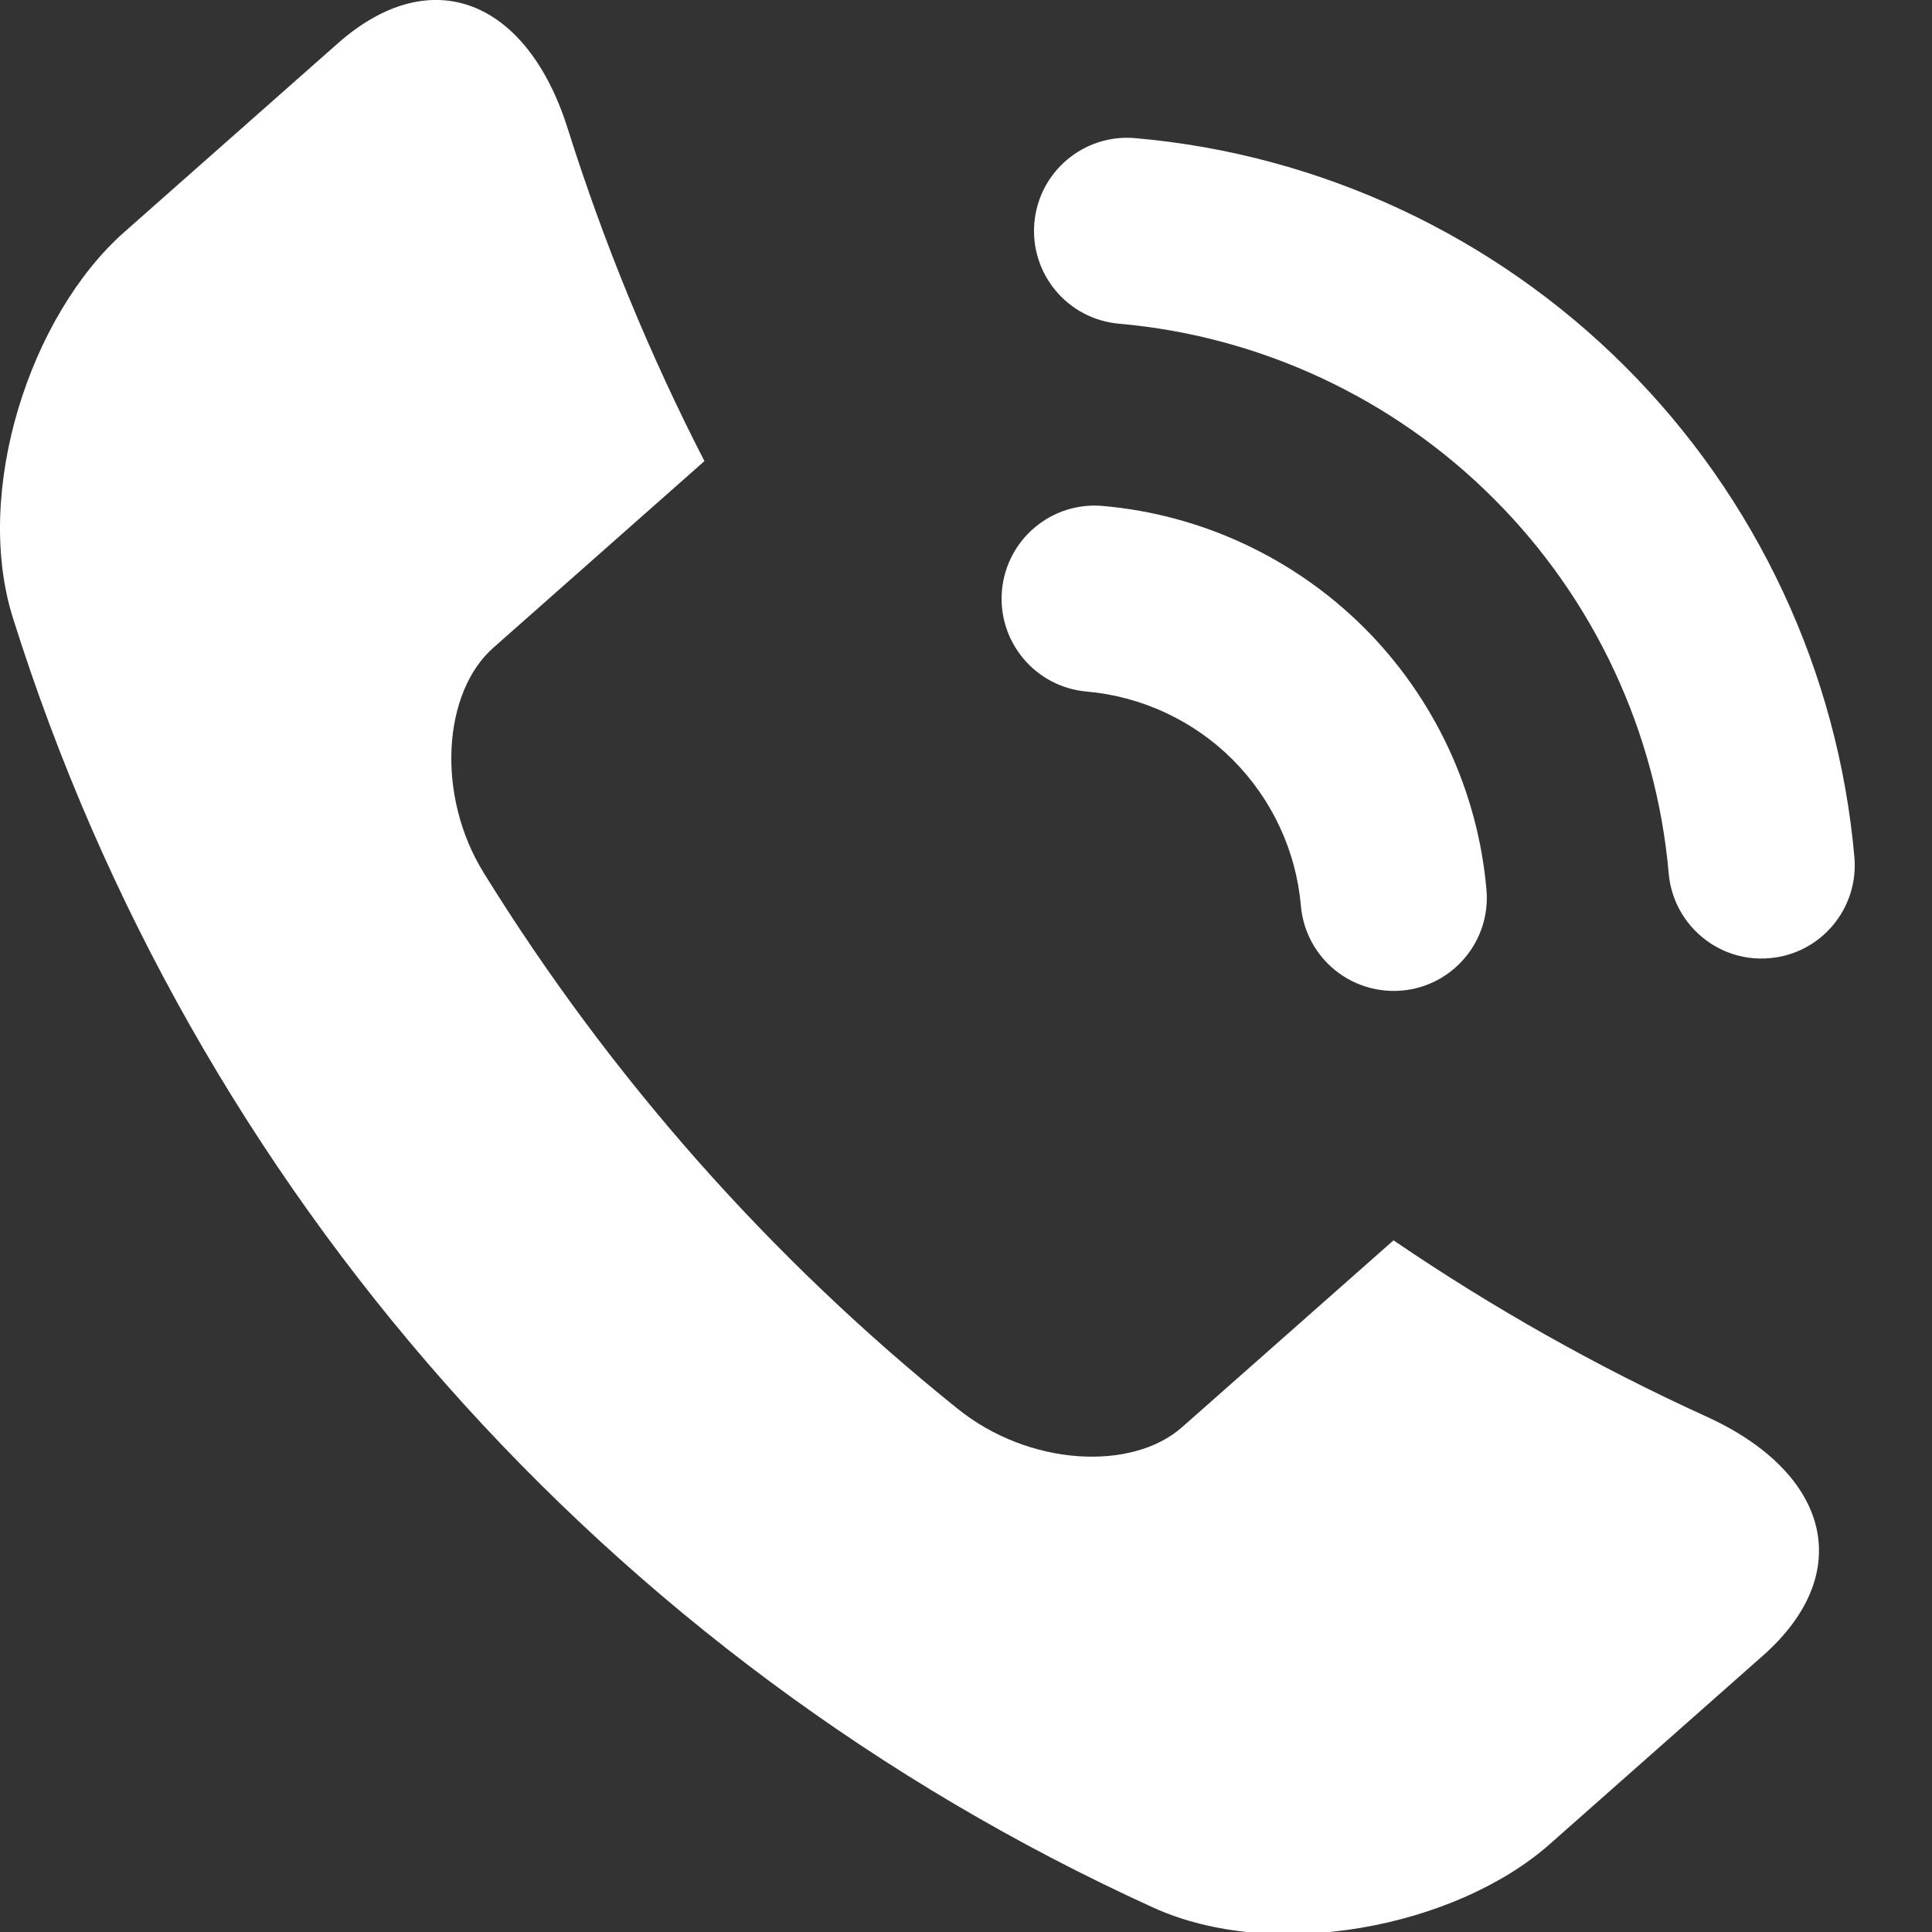 <?xml version="1.0" encoding="UTF-8"?>
<svg width="18px" height="18px" viewBox="0 0 18 18" version="1.1" xmlns="http://www.w3.org/2000/svg" xmlns:xlink="http://www.w3.org/1999/xlink">
    <rect x="0" y="0" width="18" height="18" fill="#333333" stroke="none"/>
    <!-- Generator: Sketch 42 (36781) - http://www.bohemiancoding.com/sketch -->
    <title>Fill 1</title>
    <desc>Created with Sketch.</desc>
    <defs></defs>
    <g id="Main-page" stroke="none" stroke-width="1" fill="none" fill-rule="evenodd">
        <g id="main/desktop" transform="translate(-374, -3214)" fill="#FFFFFF">
            <g id="Group-24" transform="translate(362, 3203)">
                <g id="Group-13">
                    <path d="M29.277,18.987 C29.126,17.265 28.369,15.643 27.145,14.419 C25.921,13.194 24.299,12.437 22.577,12.287 C22.1,12.245 21.679,12.598 21.637,13.075 C21.595,13.553 21.948,13.974 22.426,14.016 C23.742,14.131 24.982,14.71 25.917,15.646 C26.854,16.582 27.432,17.822 27.547,19.138 C27.566,19.35 27.659,19.537 27.798,19.676 C27.973,19.851 28.221,19.951 28.488,19.927 C28.965,19.886 29.318,19.465 29.277,18.987 M22.124,17.443 C22.636,17.488 23.12,17.713 23.485,18.078 C23.85,18.444 24.076,18.927 24.12,19.44 C24.139,19.651 24.232,19.839 24.371,19.978 C24.546,20.153 24.795,20.252 25.061,20.229 C25.538,20.187 25.891,19.766 25.849,19.289 C25.769,18.37 25.365,17.505 24.712,16.851 C24.059,16.199 23.194,15.794 22.275,15.714 C21.798,15.671 21.377,16.025 21.335,16.502 C21.293,16.979 21.646,17.401 22.124,17.443 M28.425,26.425 C27.763,27.011 27.1,27.596 26.438,28.182 C25.561,28.957 23.868,29.287 22.739,28.77 C17.66,26.456 13.796,22.086 12.122,16.762 C11.746,15.578 12.281,13.938 13.157,13.163 C13.82,12.578 14.482,11.991 15.145,11.406 C16.024,10.628 16.913,11.009 17.288,12.194 C17.627,13.27 18.054,14.306 18.563,15.296 C17.907,15.876 17.251,16.456 16.595,17.036 C16.127,17.45 16.058,18.408 16.508,19.134 C17.685,21.036 19.179,22.725 20.922,24.125 C21.587,24.661 22.546,24.71 23.014,24.296 C23.67,23.716 24.327,23.136 24.983,22.556 C25.902,23.182 26.879,23.734 27.905,24.201 C29.035,24.718 29.304,25.647 28.425,26.425" id="Fill-1"></path>
                </g>
            </g>
        </g>
    </g>
</svg>